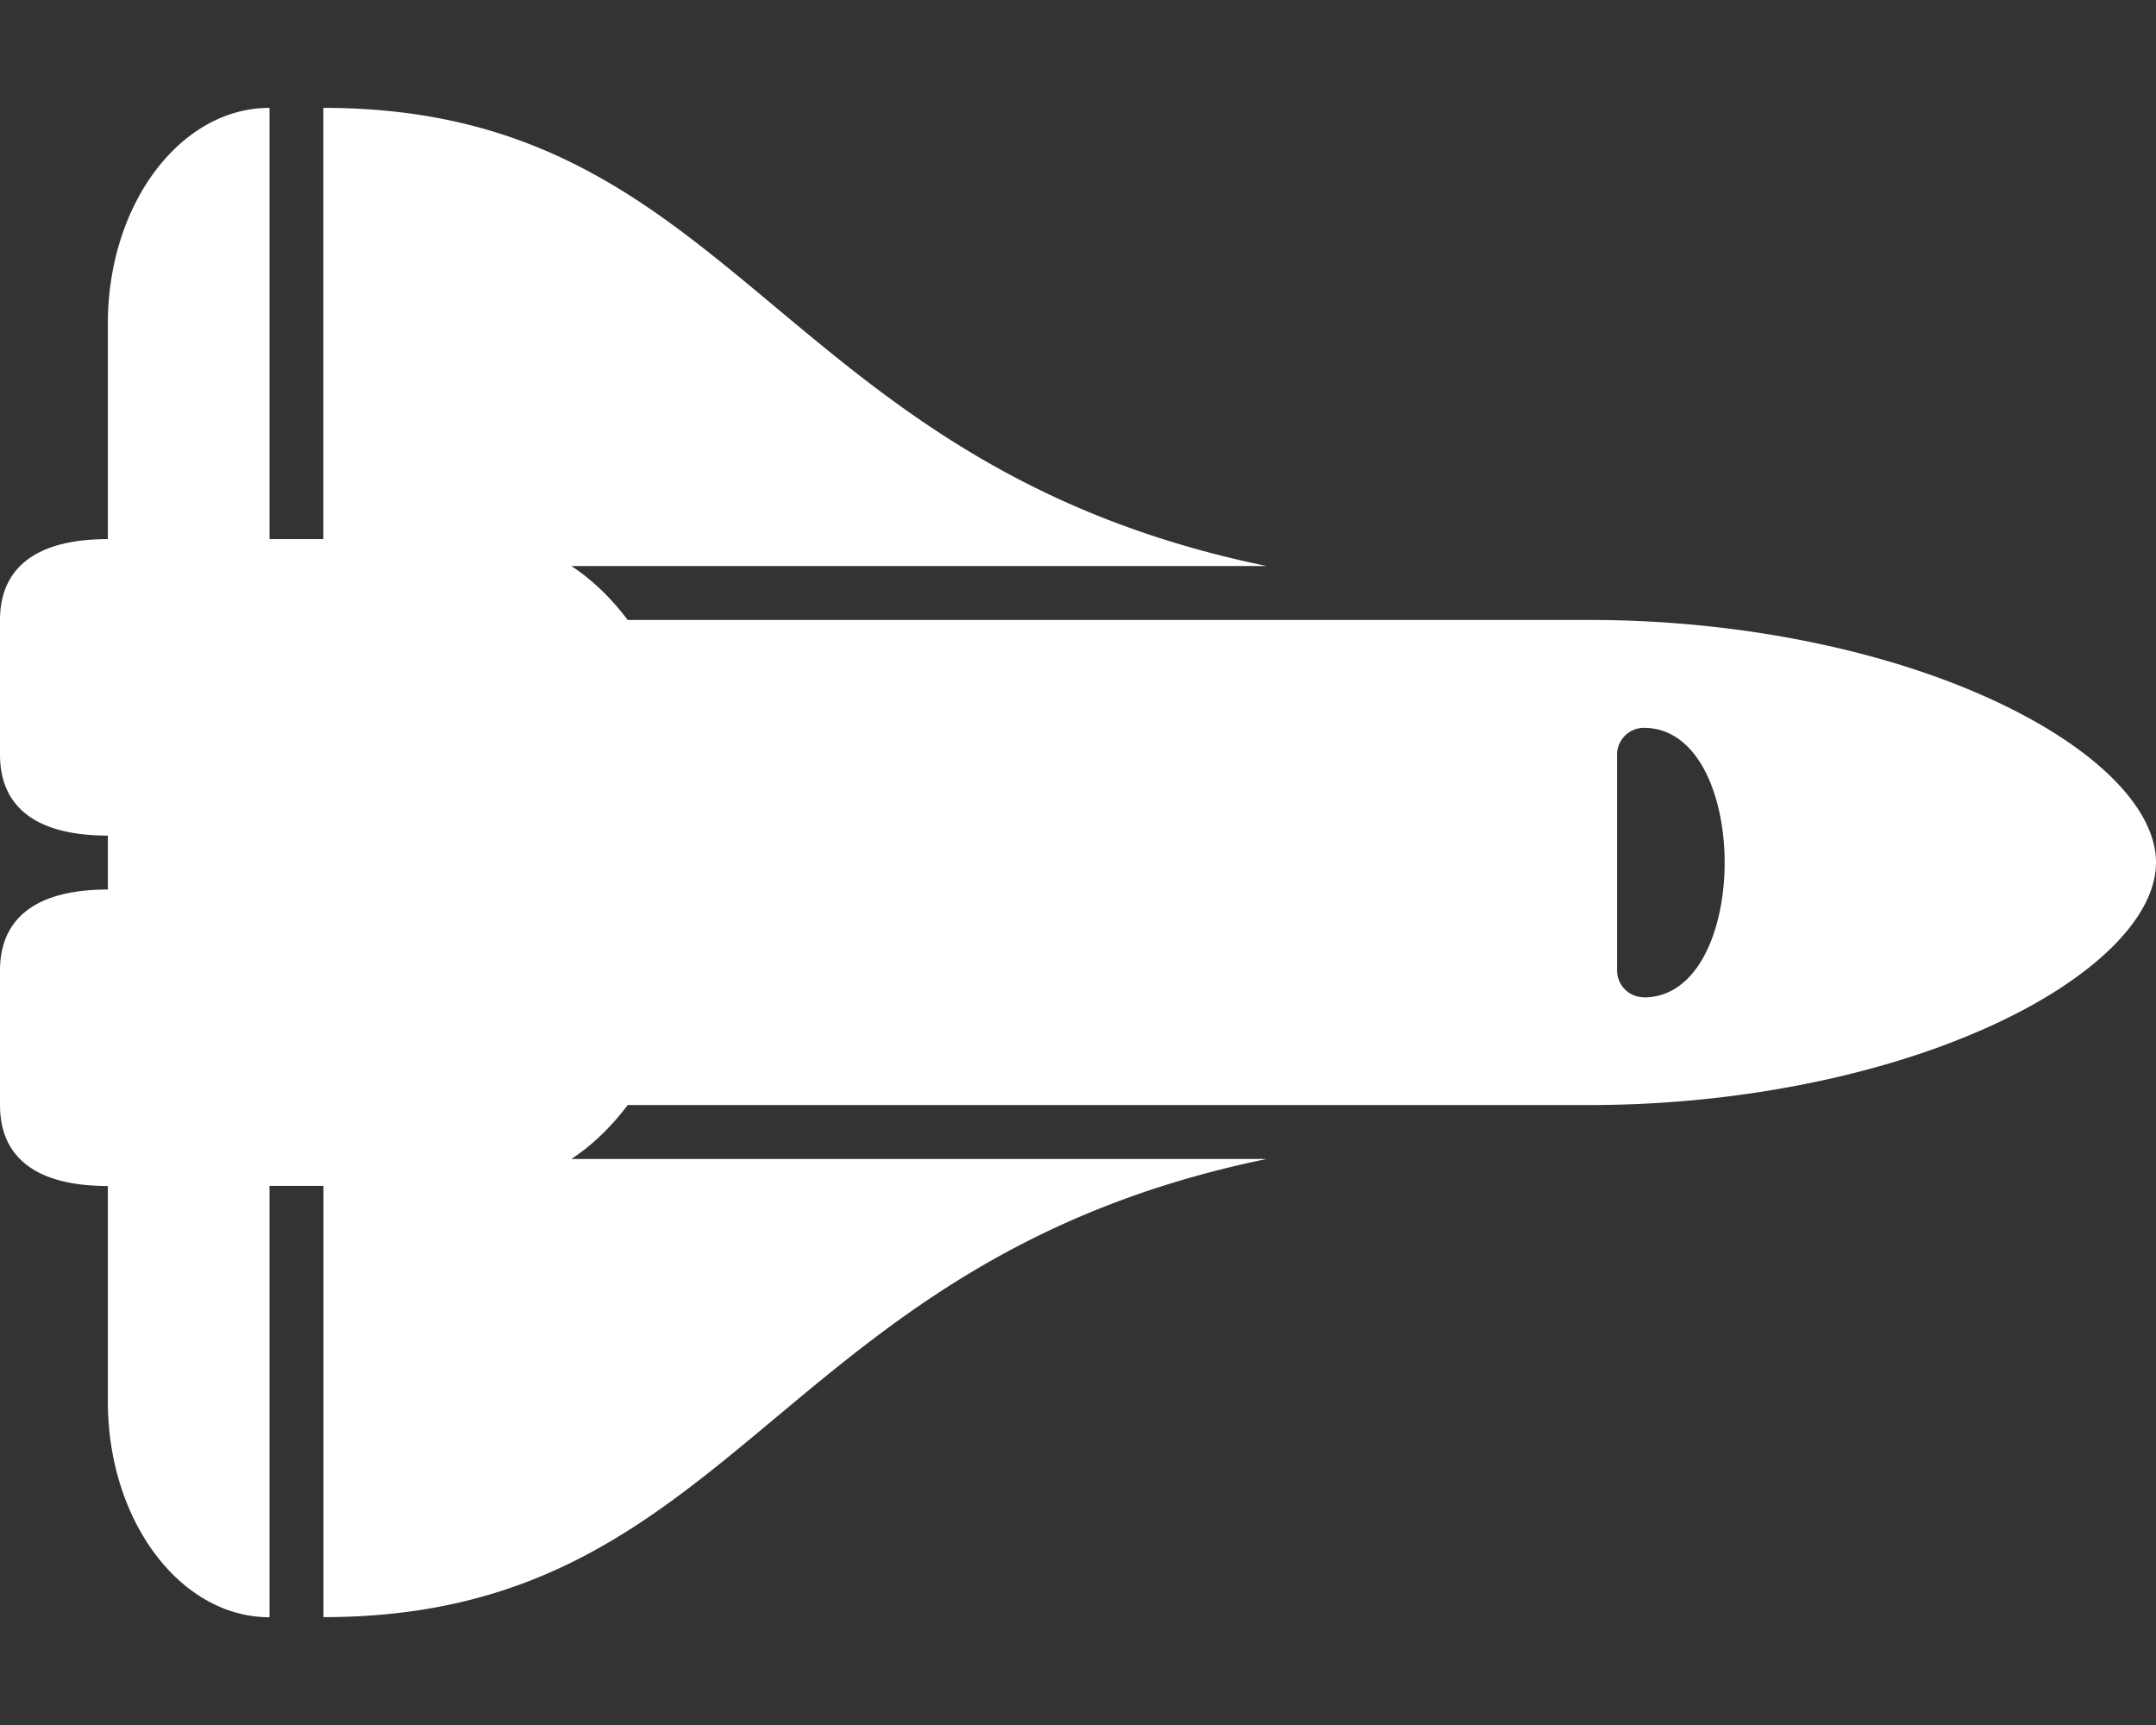 <svg version="1.1" xmlns="http://www.w3.org/2000/svg" xlink="http://www.w3.org/1999/xlink" x="0px" y="0px" width="18.75px" height="15px" viewBox="0 0 18.75 15" style="enable-background:new 0 0 15 15;" space="preserve">
    <rect x="0" y="0" width="18.75" height="15" fill="#333333" stroke="none"/>
    <path d="M17.361,6.101C16.398,5.649,15.111,5.391,13.828,5.391H5.459c-0.145,-0.192,-0.31,-0.351,-0.49,-0.469H11.016C6.714,4.036,6.428,0.938,2.813,0.938H2.812v3.75H2.344V0.938c-0.777,0,-1.406,0.839,-1.406,1.875v1.875c-0.68,0,-0.938,0.294,-0.938,0.703v1.172c0,0.41,0.258,0.703,0.938,0.703v0.469c-0.68,0,-0.938,0.294,-0.938,0.703v1.172c0,0.41,0.258,0.703,0.938,0.703v1.875c0,1.036,0.63,1.875,1.406,1.875V10.312h0.469v3.75h0c3.615,0,3.901,-3.098,8.203,-3.984H4.969c0.18,-0.118,0.345,-0.277,0.49,-0.469H13.828c1.283,0,2.57,-0.259,3.533,-0.71C18.231,8.492,18.75,7.969,18.75,7.5s-0.519,-0.992,-1.389,-1.399zM14.297,8.672a0.234,0.234,0,0,1,-0.234,-0.234v-1.875a0.234,0.234,0,0,1,0.234,-0.234c0.935,0,0.936,2.344,0,2.344z" fill="#FFFFFF"/>
    </svg>